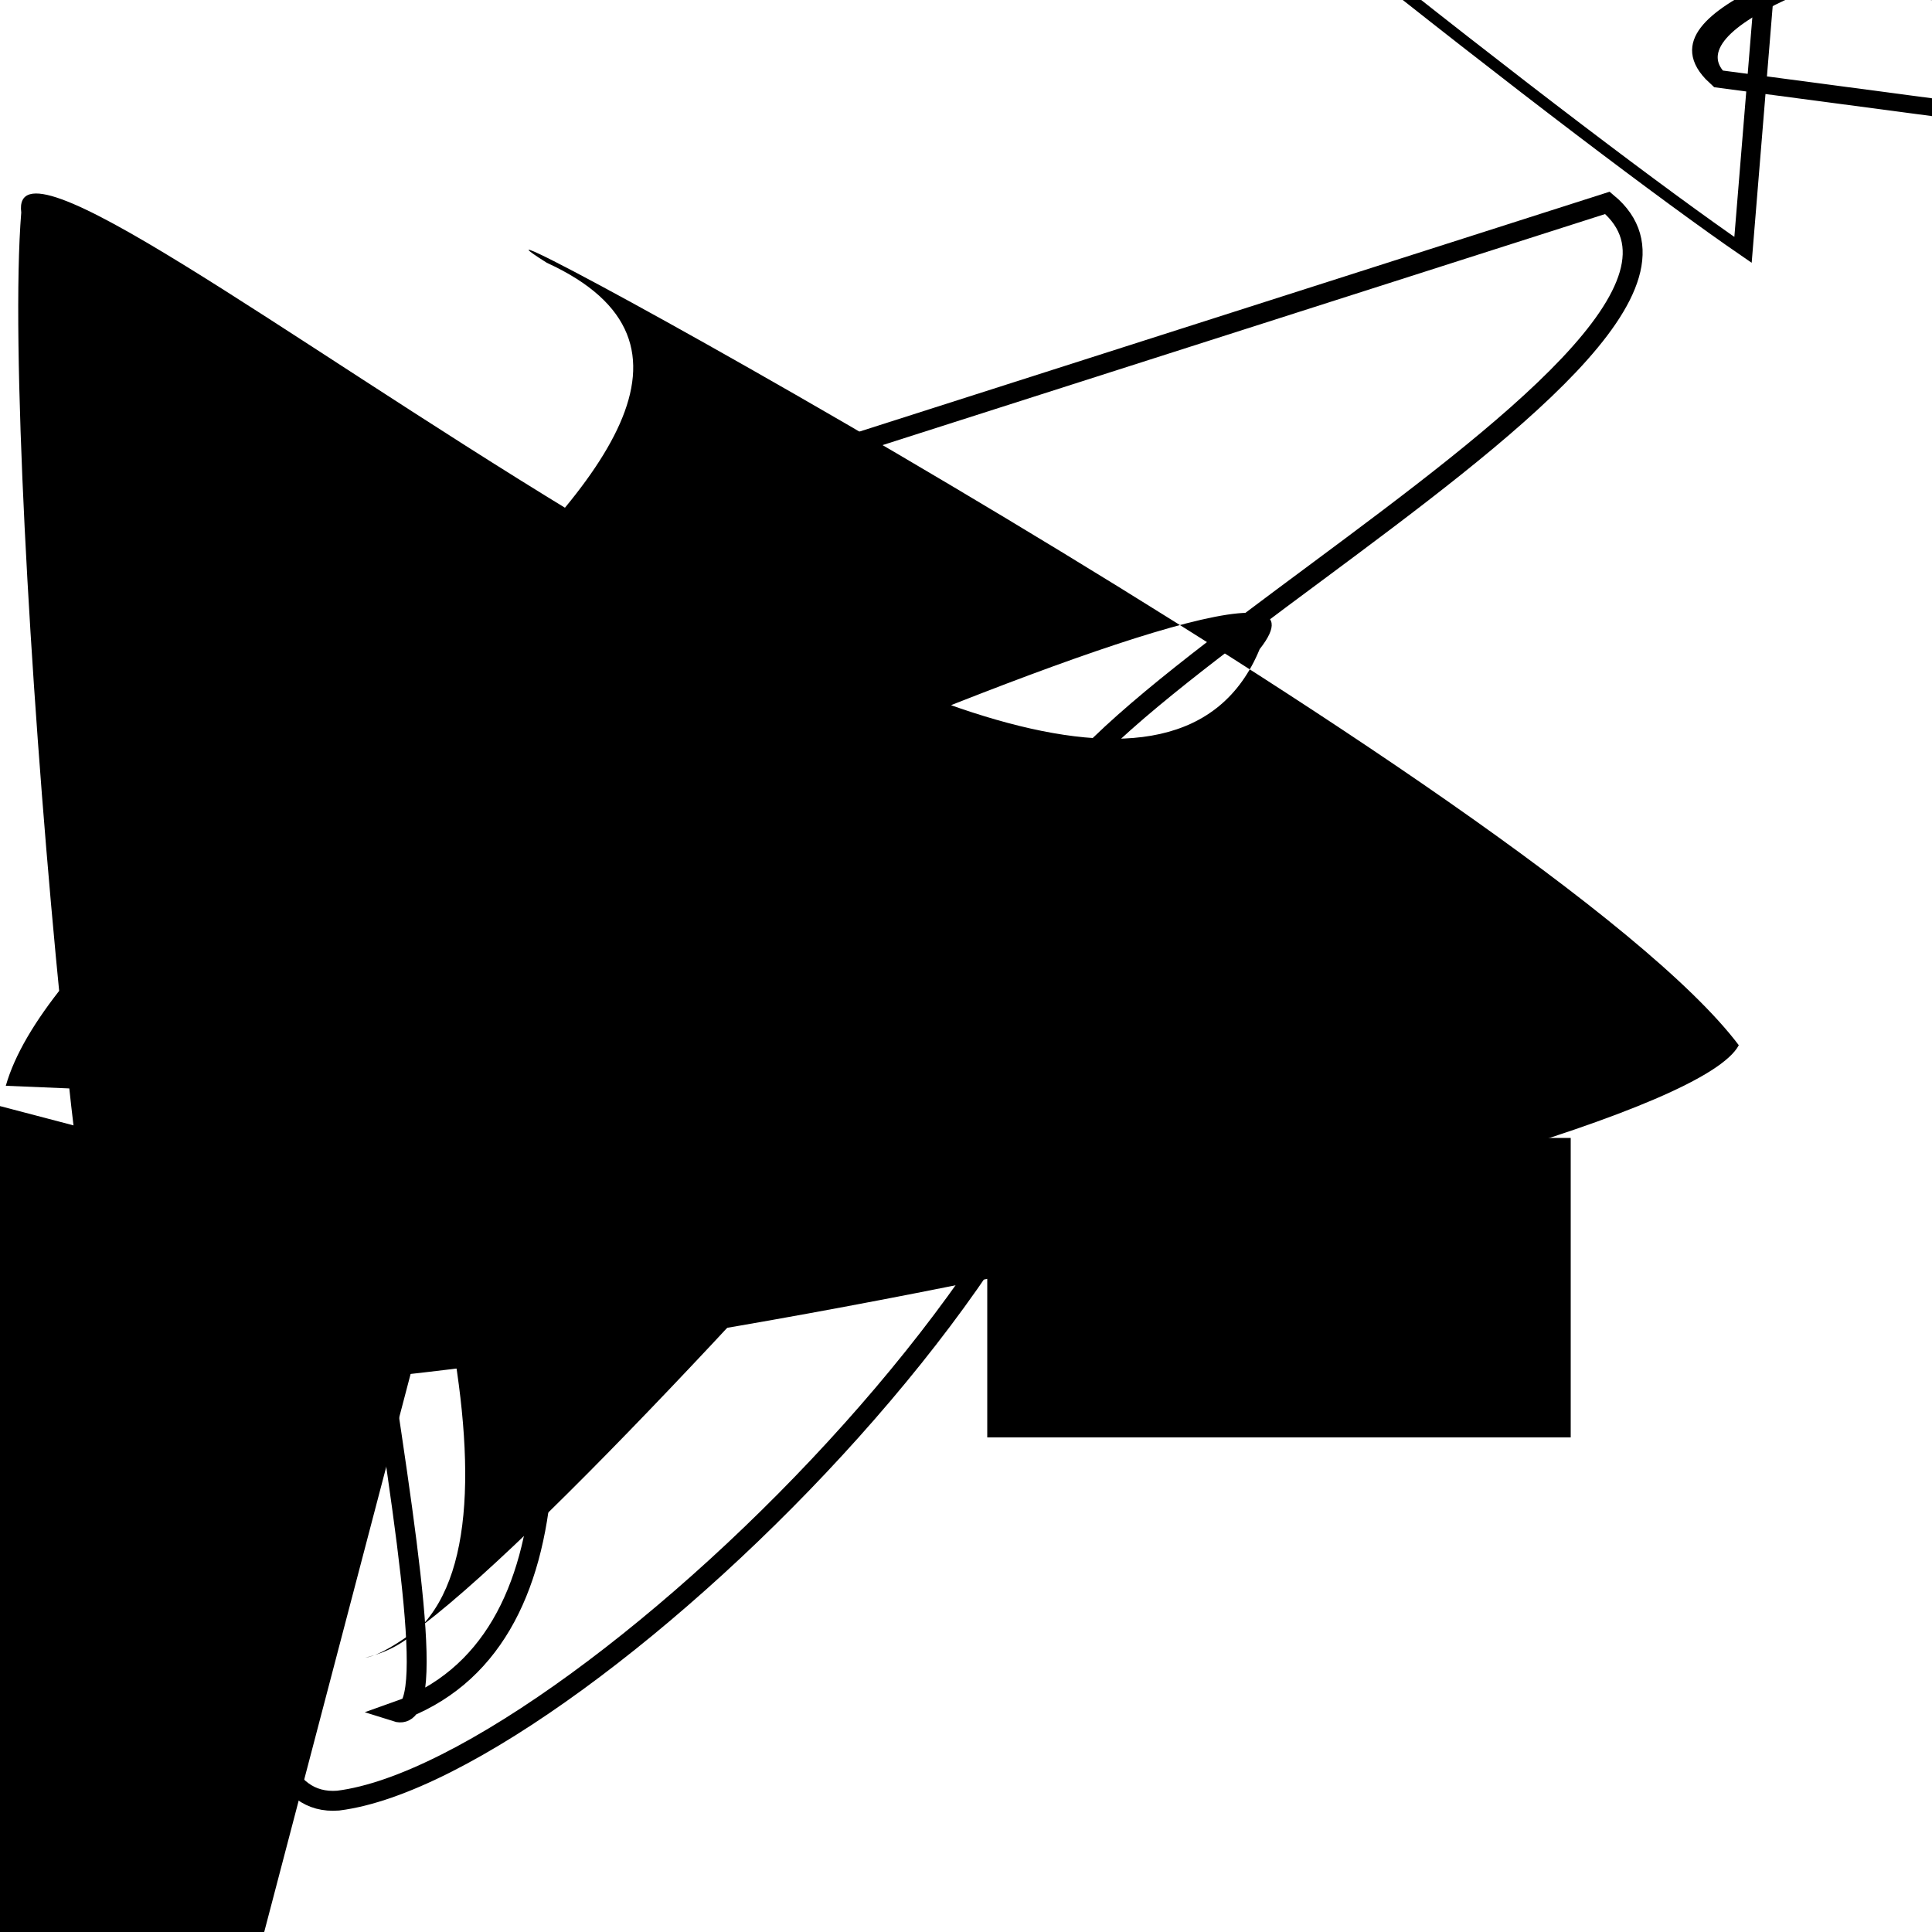 <?xml version="1.0" encoding="UTF-8"?>
<svg xmlns="http://www.w3.org/2000/svg" width="100" height="100" viewBox="0 0 100 100">
<defs>
<linearGradient id="g0" x1="0%" y1="0%" x2="100%" y2="100%">
<stop offset="0.0%" stop-color="hsl(106, 75%, 59%)" />
<stop offset="33.3%" stop-color="hsl(183, 71%, 60%)" />
<stop offset="66.7%" stop-color="hsl(242, 72%, 49%)" />
<stop offset="100.0%" stop-color="hsl(322, 74%, 44%)" />
</linearGradient>
<linearGradient id="g1" x1="0%" y1="0%" x2="100%" y2="100%">
<stop offset="0.0%" stop-color="hsl(290, 83%, 63%)" />
<stop offset="33.3%" stop-color="hsl(2, 82%, 55%)" />
<stop offset="66.7%" stop-color="hsl(86, 72%, 68%)" />
<stop offset="100.0%" stop-color="hsl(83, 65%, 44%)" />
</linearGradient>
<linearGradient id="g2" x1="0%" y1="0%" x2="100%" y2="100%">
<stop offset="0.0%" stop-color="hsl(40, 53%, 69%)" />
<stop offset="33.3%" stop-color="hsl(104, 72%, 65%)" />
<stop offset="66.7%" stop-color="hsl(144, 86%, 72%)" />
<stop offset="100.0%" stop-color="hsl(151, 70%, 62%)" />
</linearGradient>
</defs>

<rect x="14.3" y="25.4" width="39.9" height="28.8" rx="3.1" fill="hsl(2, 82%, 55%)" fill-opacity="0.22"   transform="translate(55.1 48.2) rotate(104.7) scale(1.59 1.06)" />
<path d="M 19.7 83.9 C 25.2 96.2, 0.0 70.5, 5.5 63.4 C 16.5 83.3, 26.0 23.0, 37.2 25.2 C 20.8 12.9, 97.4 100.0, 88.9 91.6 C 86.9 100.0, 33.9 58.6, 38.2 45.3 C 33.9 44.7, 88.2 68.5, 84.3 58.3 C 90.7 39.3, 18.4 39.0, 4.8 40.8 Z" fill="none" fill-opacity="0.26" stroke="hsl(144, 86%, 72%)" stroke-width="0.82"  transform="translate(77.2 40.1) rotate(218.4) scale(1.39 0.72)" />
<path d="M 5.1 56.4 C 10.2 53.5, 72.7 24.1, 65.2 33.6 C 57.0 53.5, 0.0 2.4, 1.1 11.0 C 0.0 24.4, 5.0 80.2, 7.0 71.1 C 12.4 75.1, 86.5 60.7, 90.0 54.1 C 80.2 41.1, 19.1 7.8, 28.3 13.6 C 46.4 21.9, 4.0 43.2, 0.3 56.2 " fill="hsl(83, 65%, 44%)" fill-opacity="0.87" stroke="none" stroke-width="1.13"   />
<rect x="11.9" y="2.4" width="25.2" height="35.4" rx="8.9" fill="none" fill-opacity="0.49"    />
<path d="M 16.9 31.7 C 14.1 50.7, 24.9 90.0, 20.5 88.6 C 40.1 81.7, 16.5 30.0, 10.9 30.6 C 23.9 36.7, 5.9 94.1, 17.5 93.2 C 30.3 91.6, 62.7 59.4, 56.1 46.1 C 42.1 41.3, 93.2 18.8, 83.2 10.5 Z" fill="none" fill-opacity="0.68" stroke="hsl(144, 86%, 72%)" stroke-width="1.03"   />
<circle cx="15.0" cy="57.7" r="0.8" fill="hsl(290, 83%, 63%)" fill-opacity="0.91"  transform="translate(28.3 68.4) rotate(147.8) scale(1.13 1.95)" />
<path d="M 63.4 67.1 C 70.3 68.3, 100.0 13.3, 96.4 12.9 C 83.1 0.2, 11.8 75.4, 2.8 66.1 C 0.0 63.3, 51.3 76.4, 48.6 81.9 C 57.5 71.7, 64.7 27.0, 67.7 20.4 C 75.3 38.6, 38.3 2.0, 34.0 10.1 Z" fill="none" fill-opacity="0.91" stroke="hsl(2, 82%, 55%)" stroke-width="1.29"  transform="translate(69.5 19.8) rotate(294.9) scale(0.66 1.09)" />
<rect x="51.1" y="58.9" width="30.2" height="15.5" rx="0" fill="hsl(151, 70%, 62%)" fill-opacity="0.37"    />
<path d="M 60.6 63.6 C 56.0 52.3, 57.9 41.0, 62.4 40.3 C 75.4 25.6, 25.8 84.9, 18.9 85.8 C 37.4 81.5, 0.0 10.6, 5.1 17.7 Z" fill="hsl(290, 83%, 63%)" fill-opacity="0.70" stroke="none" stroke-width="1.28"   />
</svg>
